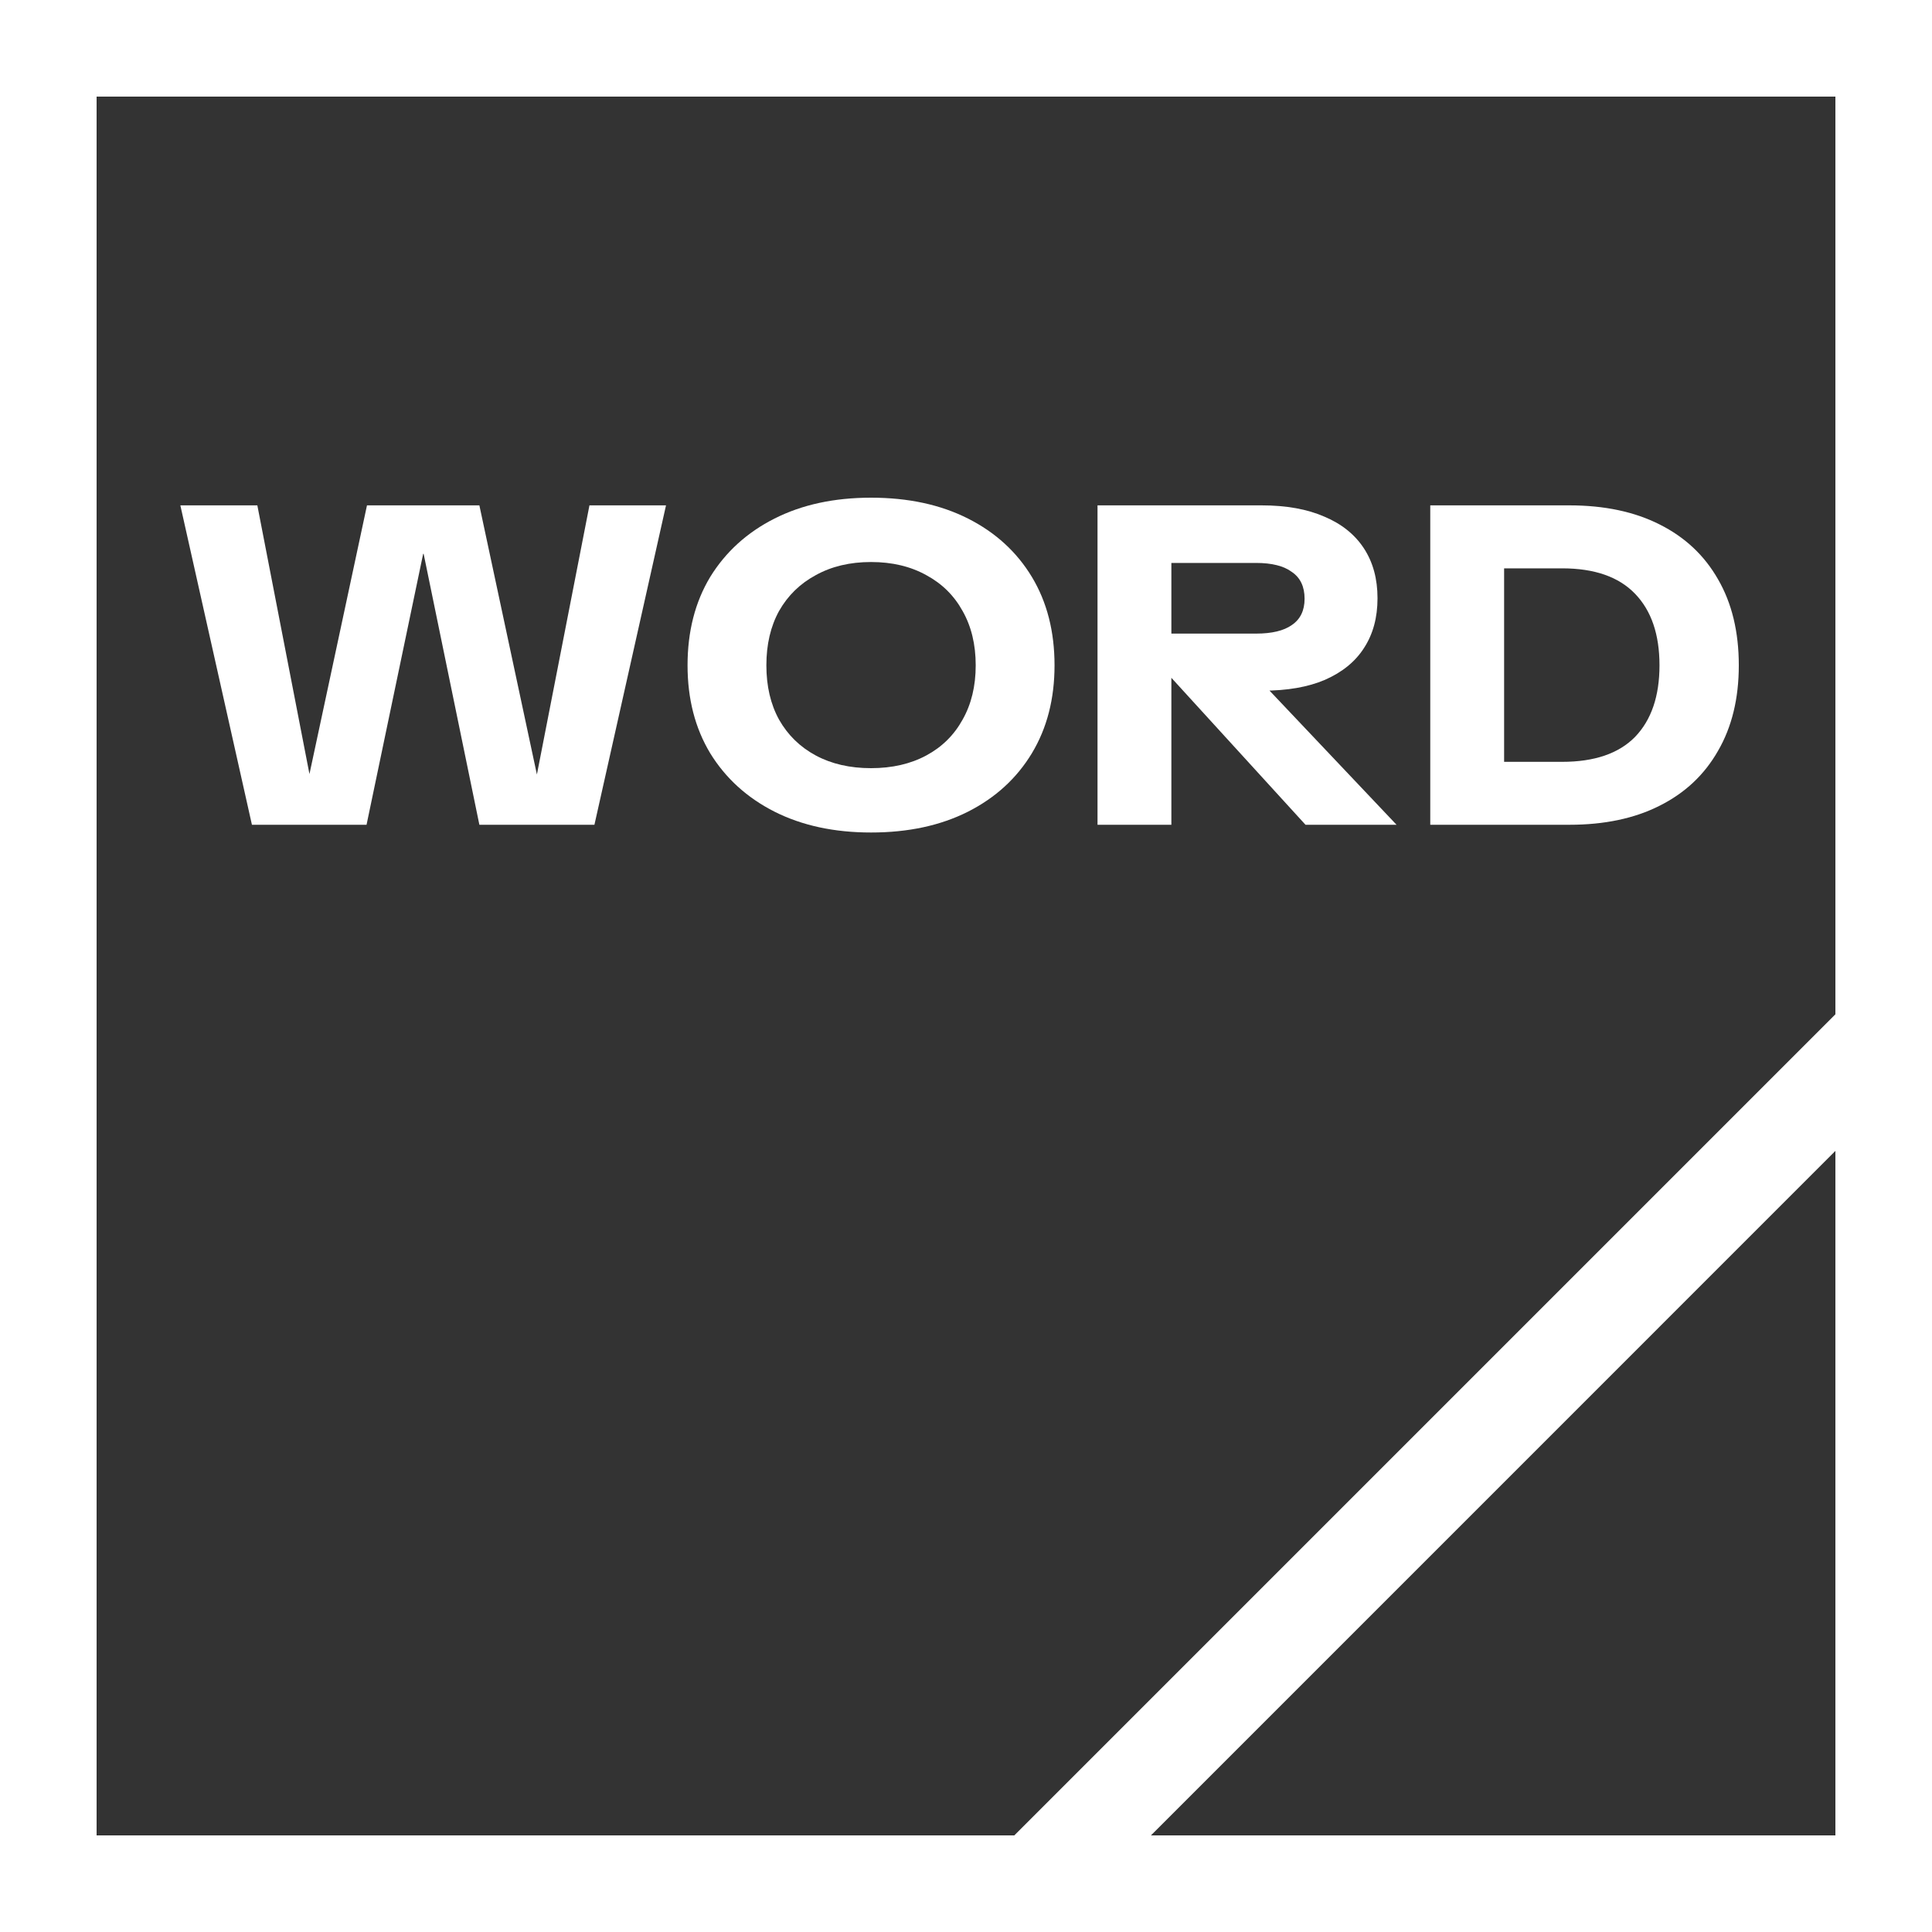 <svg width="40" height="40" viewBox="0 0 40 40" fill="none" xmlns="http://www.w3.org/2000/svg">
<rect x="0" y="0" width="40" height="40" fill="#333333" stroke="none"/>
<path d="M29.612 17.076V10.463H32.492C33.217 10.463 33.839 10.595 34.358 10.857C34.884 11.12 35.287 11.498 35.569 11.992C35.856 12.486 36 13.081 36 13.775C36 14.463 35.856 15.053 35.569 15.547C35.287 16.042 34.884 16.42 34.358 16.683C33.839 16.945 33.217 17.076 32.492 17.076H29.612ZM31.141 16.673L30.287 15.773H32.342C33.011 15.773 33.514 15.601 33.852 15.257C34.19 14.906 34.358 14.412 34.358 13.775C34.358 13.137 34.19 12.643 33.852 12.293C33.514 11.942 33.011 11.767 32.342 11.767H30.287L31.141 10.867V16.673Z" fill="white"/>
<path d="M22.723 17.076V10.463H26.119C26.632 10.463 27.066 10.541 27.423 10.698C27.779 10.848 28.051 11.067 28.239 11.354C28.427 11.642 28.52 11.986 28.52 12.386C28.52 12.787 28.427 13.13 28.239 13.418C28.058 13.7 27.789 13.918 27.432 14.075C27.082 14.225 26.651 14.3 26.138 14.3H24.984V13.709H23.68V13.118H26.006C26.332 13.118 26.579 13.059 26.747 12.94C26.922 12.821 27.01 12.64 27.01 12.396C27.01 12.146 26.922 11.961 26.747 11.842C26.579 11.717 26.332 11.655 26.006 11.655H23.858L24.252 11.317V17.076H22.723ZM27.029 17.076L23.802 13.54H25.566L28.914 17.076H27.029Z" fill="white"/>
<path d="M18.034 17.236C17.271 17.236 16.605 17.092 16.036 16.805C15.467 16.517 15.023 16.113 14.704 15.595C14.391 15.075 14.235 14.469 14.235 13.775C14.235 13.074 14.391 12.465 14.704 11.945C15.023 11.427 15.467 11.023 16.036 10.736C16.605 10.448 17.271 10.304 18.034 10.304C18.803 10.304 19.472 10.448 20.041 10.736C20.61 11.023 21.051 11.427 21.364 11.945C21.677 12.465 21.833 13.074 21.833 13.775C21.833 14.469 21.677 15.075 21.364 15.595C21.051 16.113 20.61 16.517 20.041 16.805C19.472 17.092 18.803 17.236 18.034 17.236ZM18.034 15.904C18.471 15.904 18.853 15.816 19.178 15.641C19.503 15.466 19.753 15.219 19.929 14.9C20.11 14.581 20.201 14.206 20.201 13.775C20.201 13.343 20.11 12.968 19.929 12.649C19.753 12.33 19.503 12.083 19.178 11.908C18.853 11.727 18.471 11.636 18.034 11.636C17.596 11.636 17.215 11.727 16.889 11.908C16.564 12.083 16.311 12.33 16.13 12.649C15.954 12.968 15.867 13.343 15.867 13.775C15.867 14.206 15.954 14.581 16.13 14.9C16.311 15.219 16.564 15.466 16.889 15.641C17.215 15.816 17.596 15.904 18.034 15.904Z" fill="white"/>
<path d="M5.216 17.076L3.734 10.463H5.328L6.407 16.026L7.598 10.463H9.925L11.116 16.035L12.204 10.463H13.789L12.307 17.076H9.925L8.771 11.467H8.761L7.589 17.076H5.216Z" fill="white"/>
<path d="M40 0V40H0V0H40ZM2 38H38V2H2V38Z" fill="white"/>
<path d="M22.414 39.415L21 38L38 21L39.414 22.414L22.414 39.415Z" fill="white"/>
</svg>
